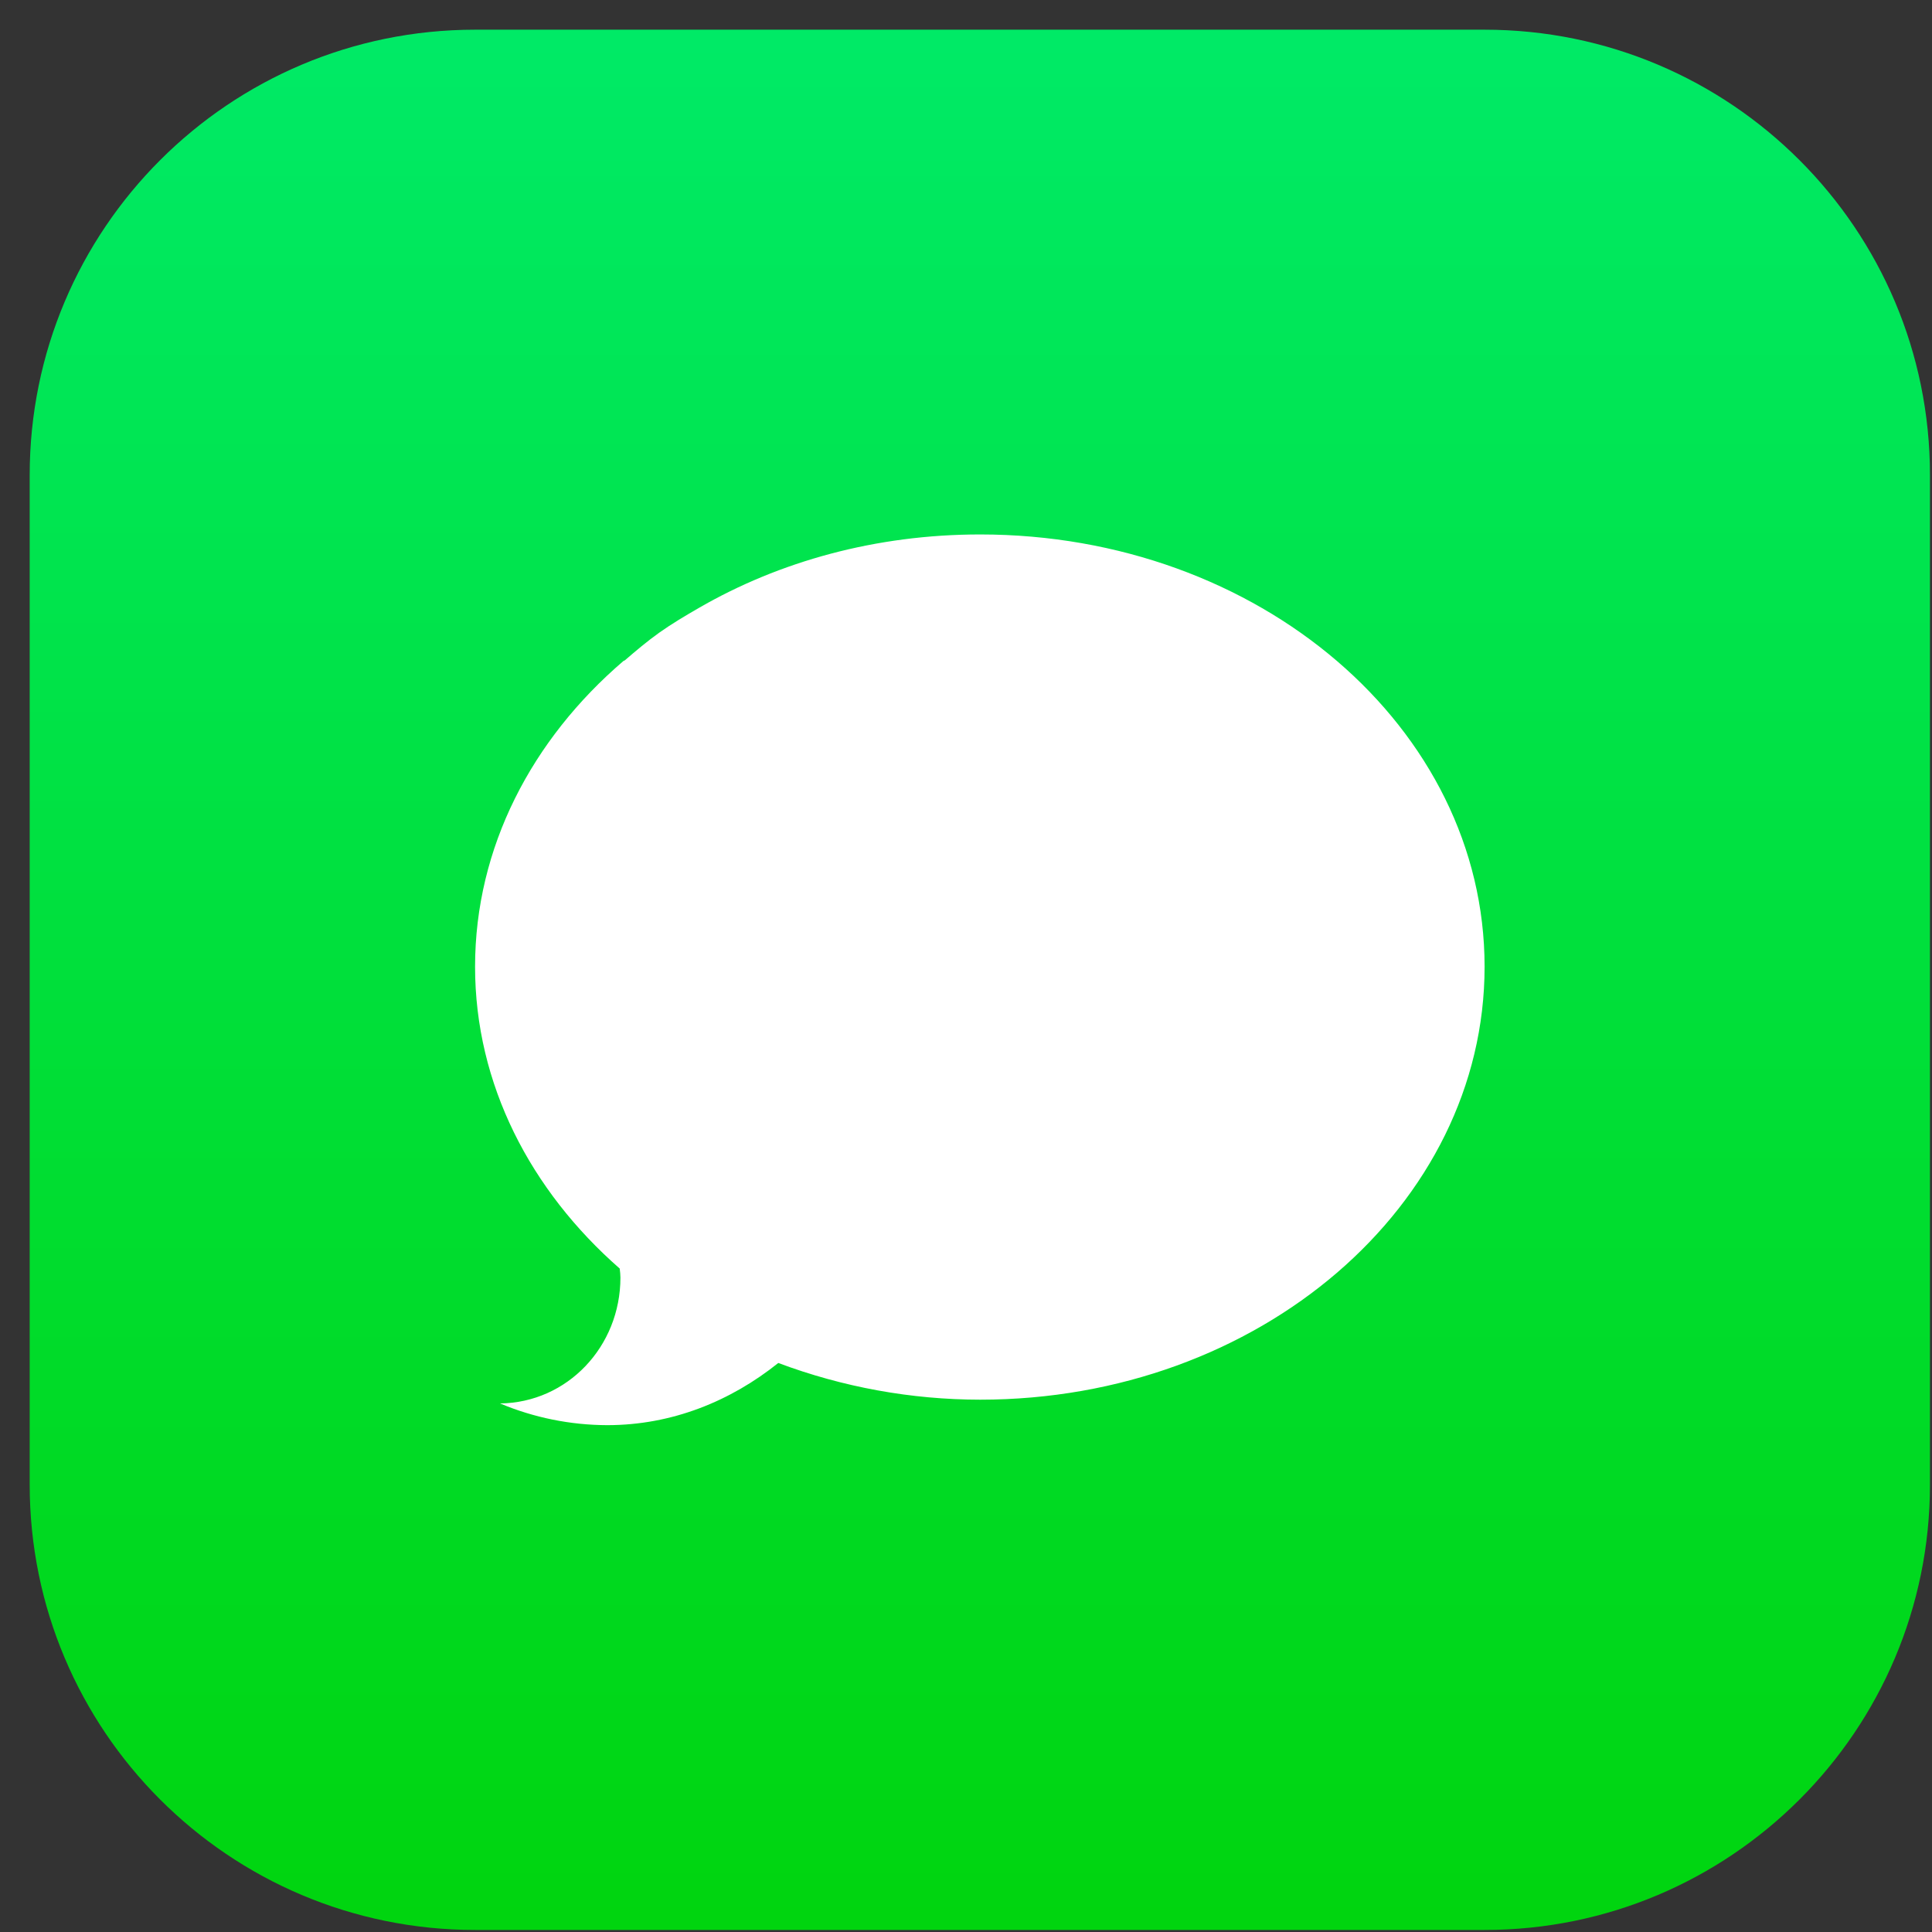 <?xml version="1.0" encoding="UTF-8"?>
<svg width="38px" height="38px" viewBox="0 0 38 38" version="1.1" xmlns="http://www.w3.org/2000/svg" xmlns:xlink="http://www.w3.org/1999/xlink">
    <rect x="0" y="0" width="38" height="38" fill="#333333" stroke="none"/>
    <!-- Generator: Sketch 48.1 (47250) - http://www.bohemiancoding.com/sketch -->
    <title>Text sms</title>
    <desc>Created with Sketch.</desc>
    <defs>
        <linearGradient x1="50%" y1="1.44328993e-13%" x2="50%" y2="100%" id="linearGradient-1">
            <stop stop-color="#00EA66" offset="0%"></stop>
            <stop stop-color="#00D50F" offset="100%"></stop>
        </linearGradient>
    </defs>
    <g id="9.2-My-Network-Copy" stroke="none" stroke-width="1" fill="none" fill-rule="evenodd" transform="translate(-214, -295)">
        <g id="Most-Recent" transform="translate(14, 218)" fill-rule="nonzero">
            <g id="User-1-Copy" transform="translate(0, 64)">
                <g id="Options" transform="translate(200, 13)">
                    <g id="Text-sms">
                        <path d="M37.96,9.344 L37.96,29.2 C37.96,34.038 34.038,37.96 29.2,37.96 L9.344,37.96 C4.506,37.96 0.584,34.038 0.584,29.2 L0.584,9.344 C0.584,4.506 4.506,0.584 9.344,0.584 L29.2,0.584 C34.038,0.584 37.96,4.506 37.96,9.344 Z" id="Shape" fill="url(#linearGradient-1)"></path>
                        <g id="Group" transform="translate(9.117, 10.297)" fill="#FFFFFF">
                            <path d="M10.162,0.215 C8.111,0.215 6.213,0.745 4.631,1.659 C4.363,1.814 4.1,1.969 3.852,2.145 C3.612,2.316 3.392,2.502 3.173,2.691 C3.165,2.697 3.152,2.698 3.144,2.705 C1.347,4.245 0.227,6.367 0.227,8.717 C0.227,11.032 1.321,13.121 3.072,14.654 C3.08,14.717 3.086,14.785 3.086,14.831 C3.086,16.187 2.043,17.292 0.718,17.307 C1.386,17.587 2.102,17.732 2.826,17.734 C4.105,17.734 5.257,17.259 6.191,16.511 C7.461,16.987 8.806,17.232 10.162,17.233 C15.645,17.233 20.083,13.416 20.083,8.716 C20.083,4.016 15.644,0.215 10.162,0.215 Z" id="Shape"></path>
                        </g>
                    </g>
                </g>
            </g>
        </g>
    </g>
</svg>
